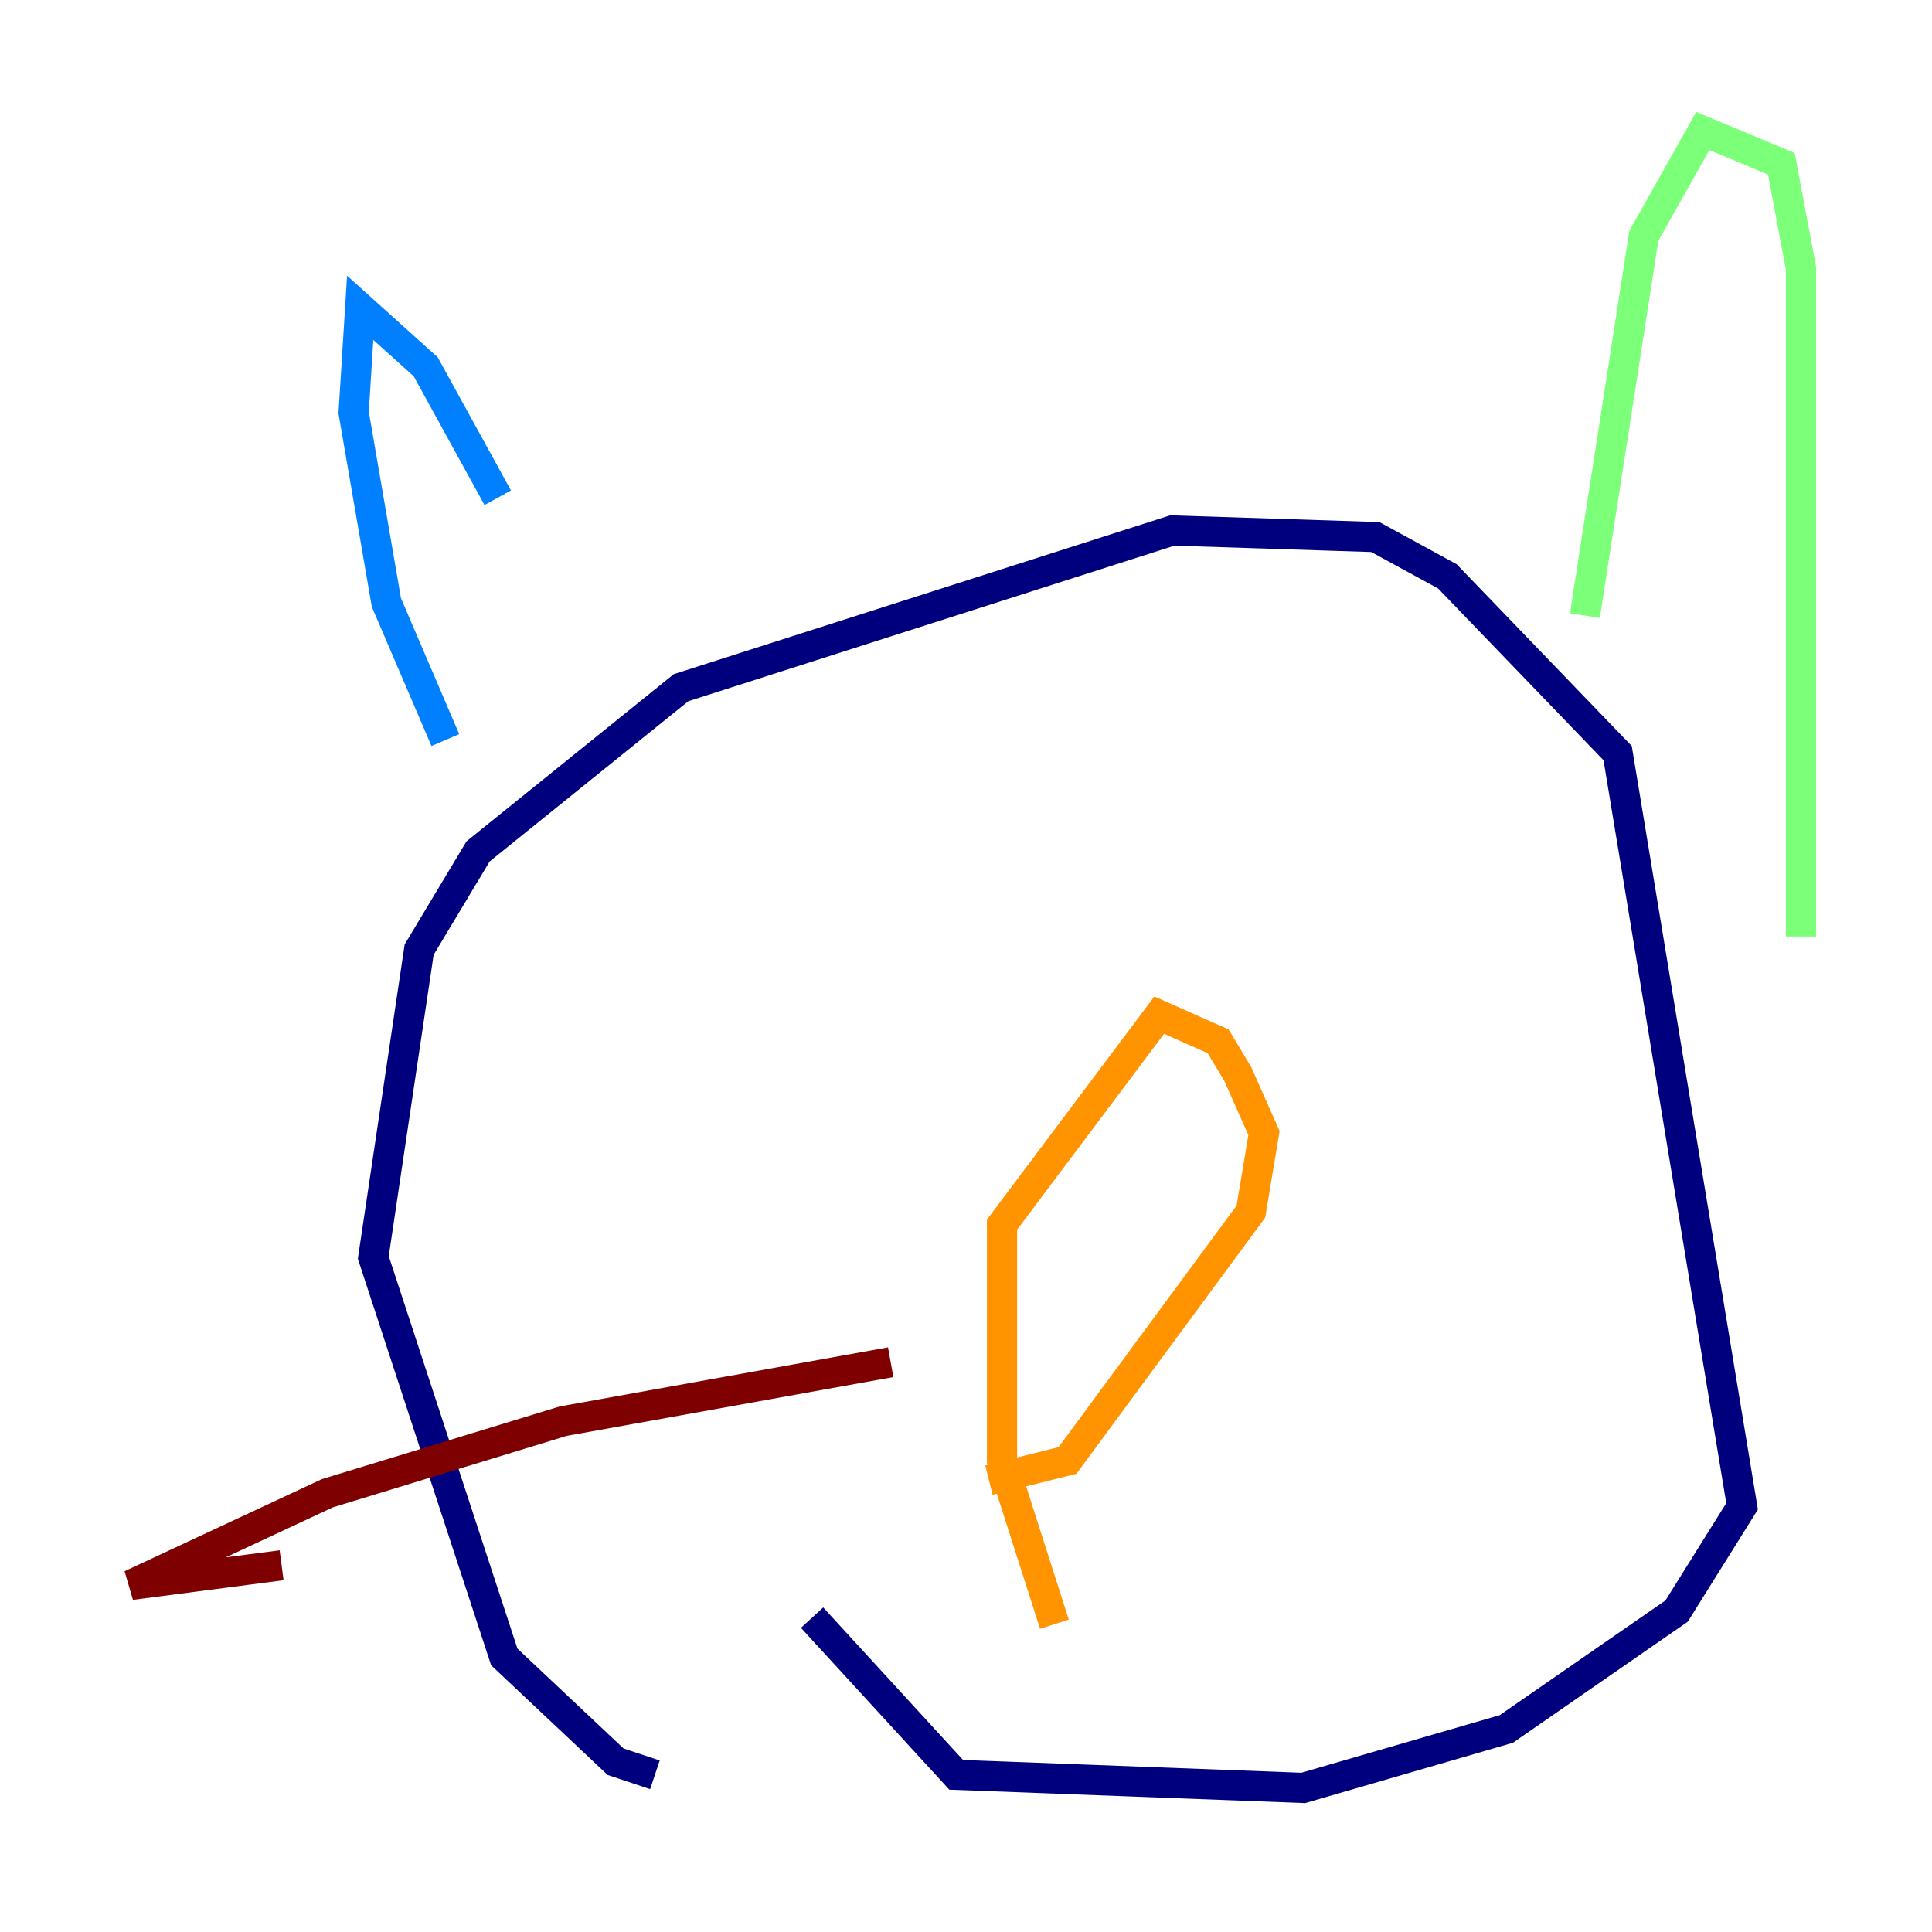 <?xml version="1.0" encoding="utf-8" ?>
<svg baseProfile="tiny" height="128" version="1.2" viewBox="0,0,128,128" width="128" xmlns="http://www.w3.org/2000/svg" xmlns:ev="http://www.w3.org/2001/xml-events" xmlns:xlink="http://www.w3.org/1999/xlink"><defs /><polyline fill="none" points="43.39,117.586 40.786,116.719 33.41,109.776 24.732,83.308 27.77,62.915 31.675,56.407 45.125,45.559 77.668,35.146 91.119,35.58 95.891,38.183 107.173,49.898 115.417,99.797 111.078,106.739 99.797,114.549 86.346,118.454 63.349,117.586 53.803,107.173" stroke="#00007f" stroke-width="2" /><polyline fill="none" points="29.505,49.031 25.6,39.919 23.43,27.336 23.864,20.393 28.203,24.298 32.976,32.976" stroke="#0080ff" stroke-width="2" /><polyline fill="none" points="105.003,40.786 108.909,15.62 112.814,8.678 118.02,10.848 119.322,17.79 119.322,62.047" stroke="#7cff79" stroke-width="2" /><polyline fill="none" points="69.858,107.607 66.386,96.759 66.386,81.139 76.8,67.254 80.705,68.99 82.007,71.159 83.742,75.064 82.875,80.271 70.725,96.759 65.519,98.061" stroke="#ff9400" stroke-width="2" /><polyline fill="none" points="59.01,90.251 37.315,94.156 21.695,98.929 8.678,105.003 18.658,103.702" stroke="#7f0000" stroke-width="2" /></svg>
